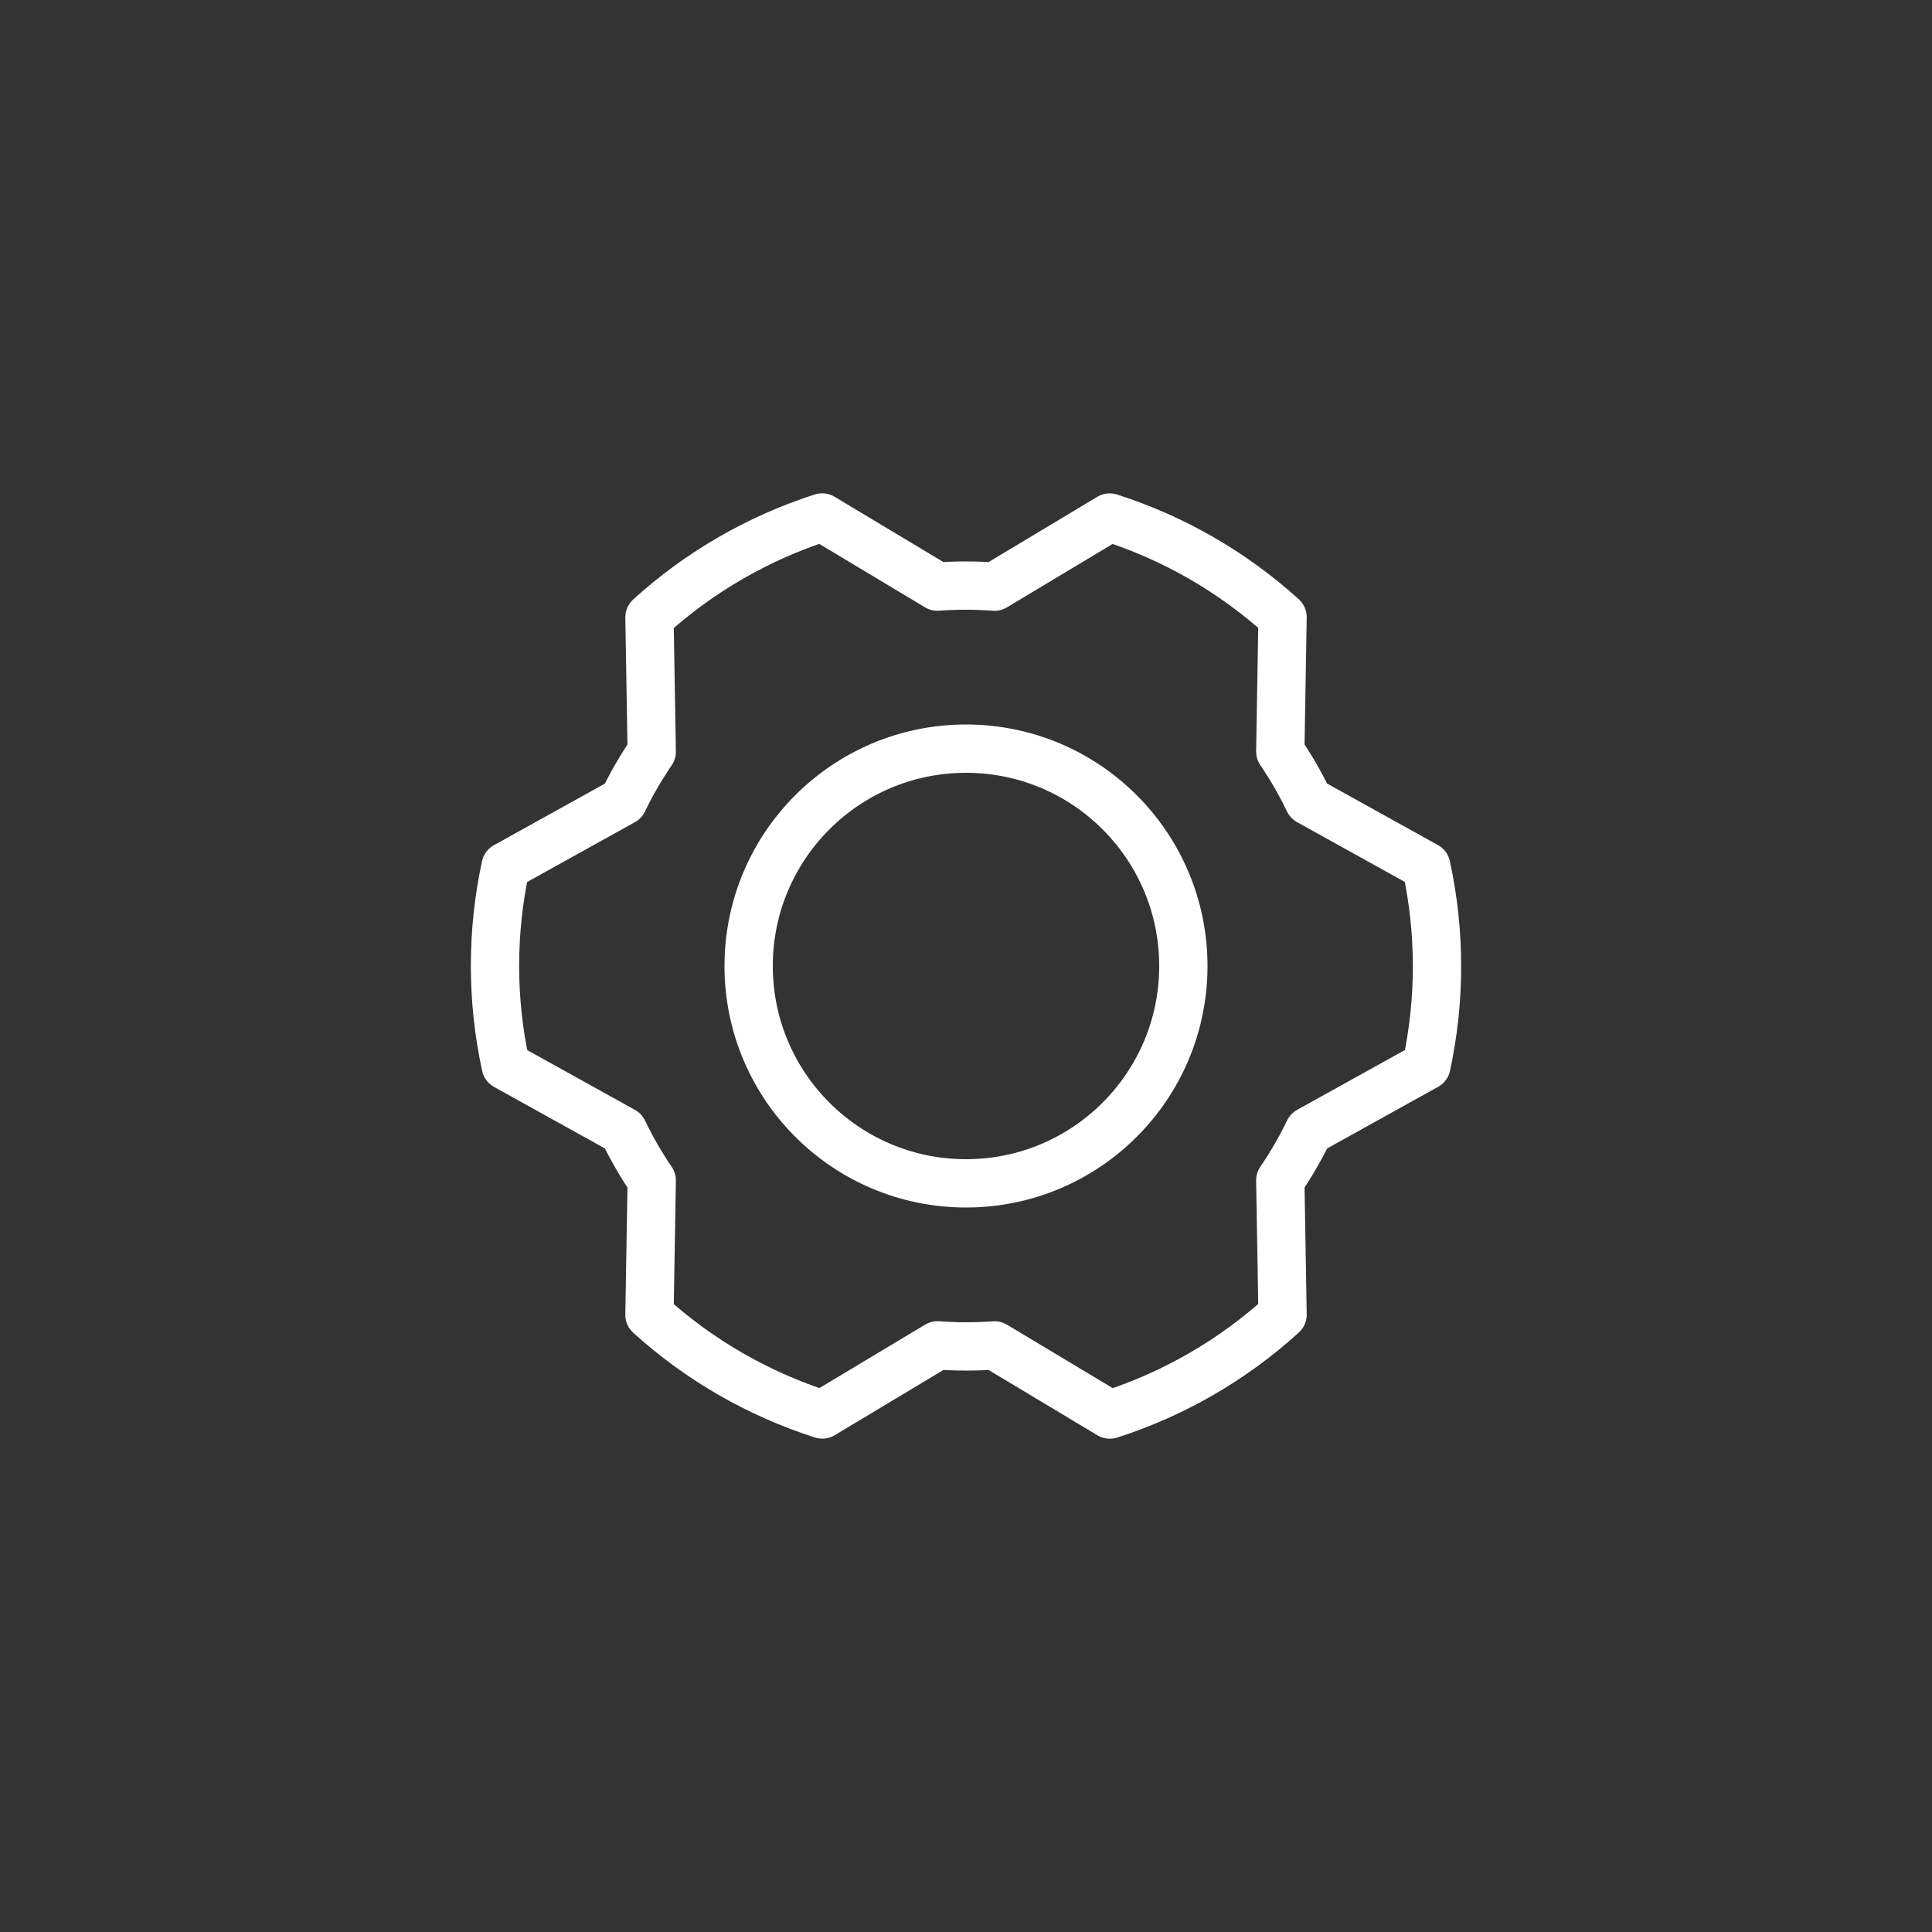 <svg width="80" height="80" viewBox="0 0 80 80" fill="none" xmlns="http://www.w3.org/2000/svg">
<rect x="0" y="0" width="80" height="80" fill="#333333" stroke="none"/>
<path d="M40 49C44.971 49 49 44.971 49 40C49 35.03 44.971 31 40 31C35.029 31 31 35.03 31 40C31 44.971 35.029 49 40 49Z" stroke="white" stroke-width="2" stroke-linecap="round" stroke-linejoin="round"/>
<path d="M53.014 31.122C53.457 31.773 53.852 32.457 54.193 33.168L59.058 35.868C59.65 38.59 59.652 41.407 59.064 44.129L54.196 46.831C53.854 47.541 53.459 48.224 53.014 48.875L53.108 54.438C51.047 56.312 48.608 57.723 45.956 58.574L41.182 55.71C40.397 55.768 39.607 55.767 38.822 55.708L34.05 58.571C31.397 57.723 28.956 56.316 26.893 54.445L26.987 48.879C26.543 48.227 26.149 47.544 25.808 46.833L20.943 44.133C20.35 41.411 20.348 38.594 20.937 35.872L25.805 33.17C26.147 32.46 26.542 31.776 26.987 31.126L26.893 25.562C28.954 23.688 31.392 22.278 34.044 21.427L38.818 24.291C39.604 24.233 40.393 24.233 41.179 24.293L45.95 21.43C48.604 22.278 51.044 23.684 53.108 25.555L53.014 31.122Z" stroke="white" stroke-width="2" stroke-linecap="round" stroke-linejoin="round"/>
</svg>
